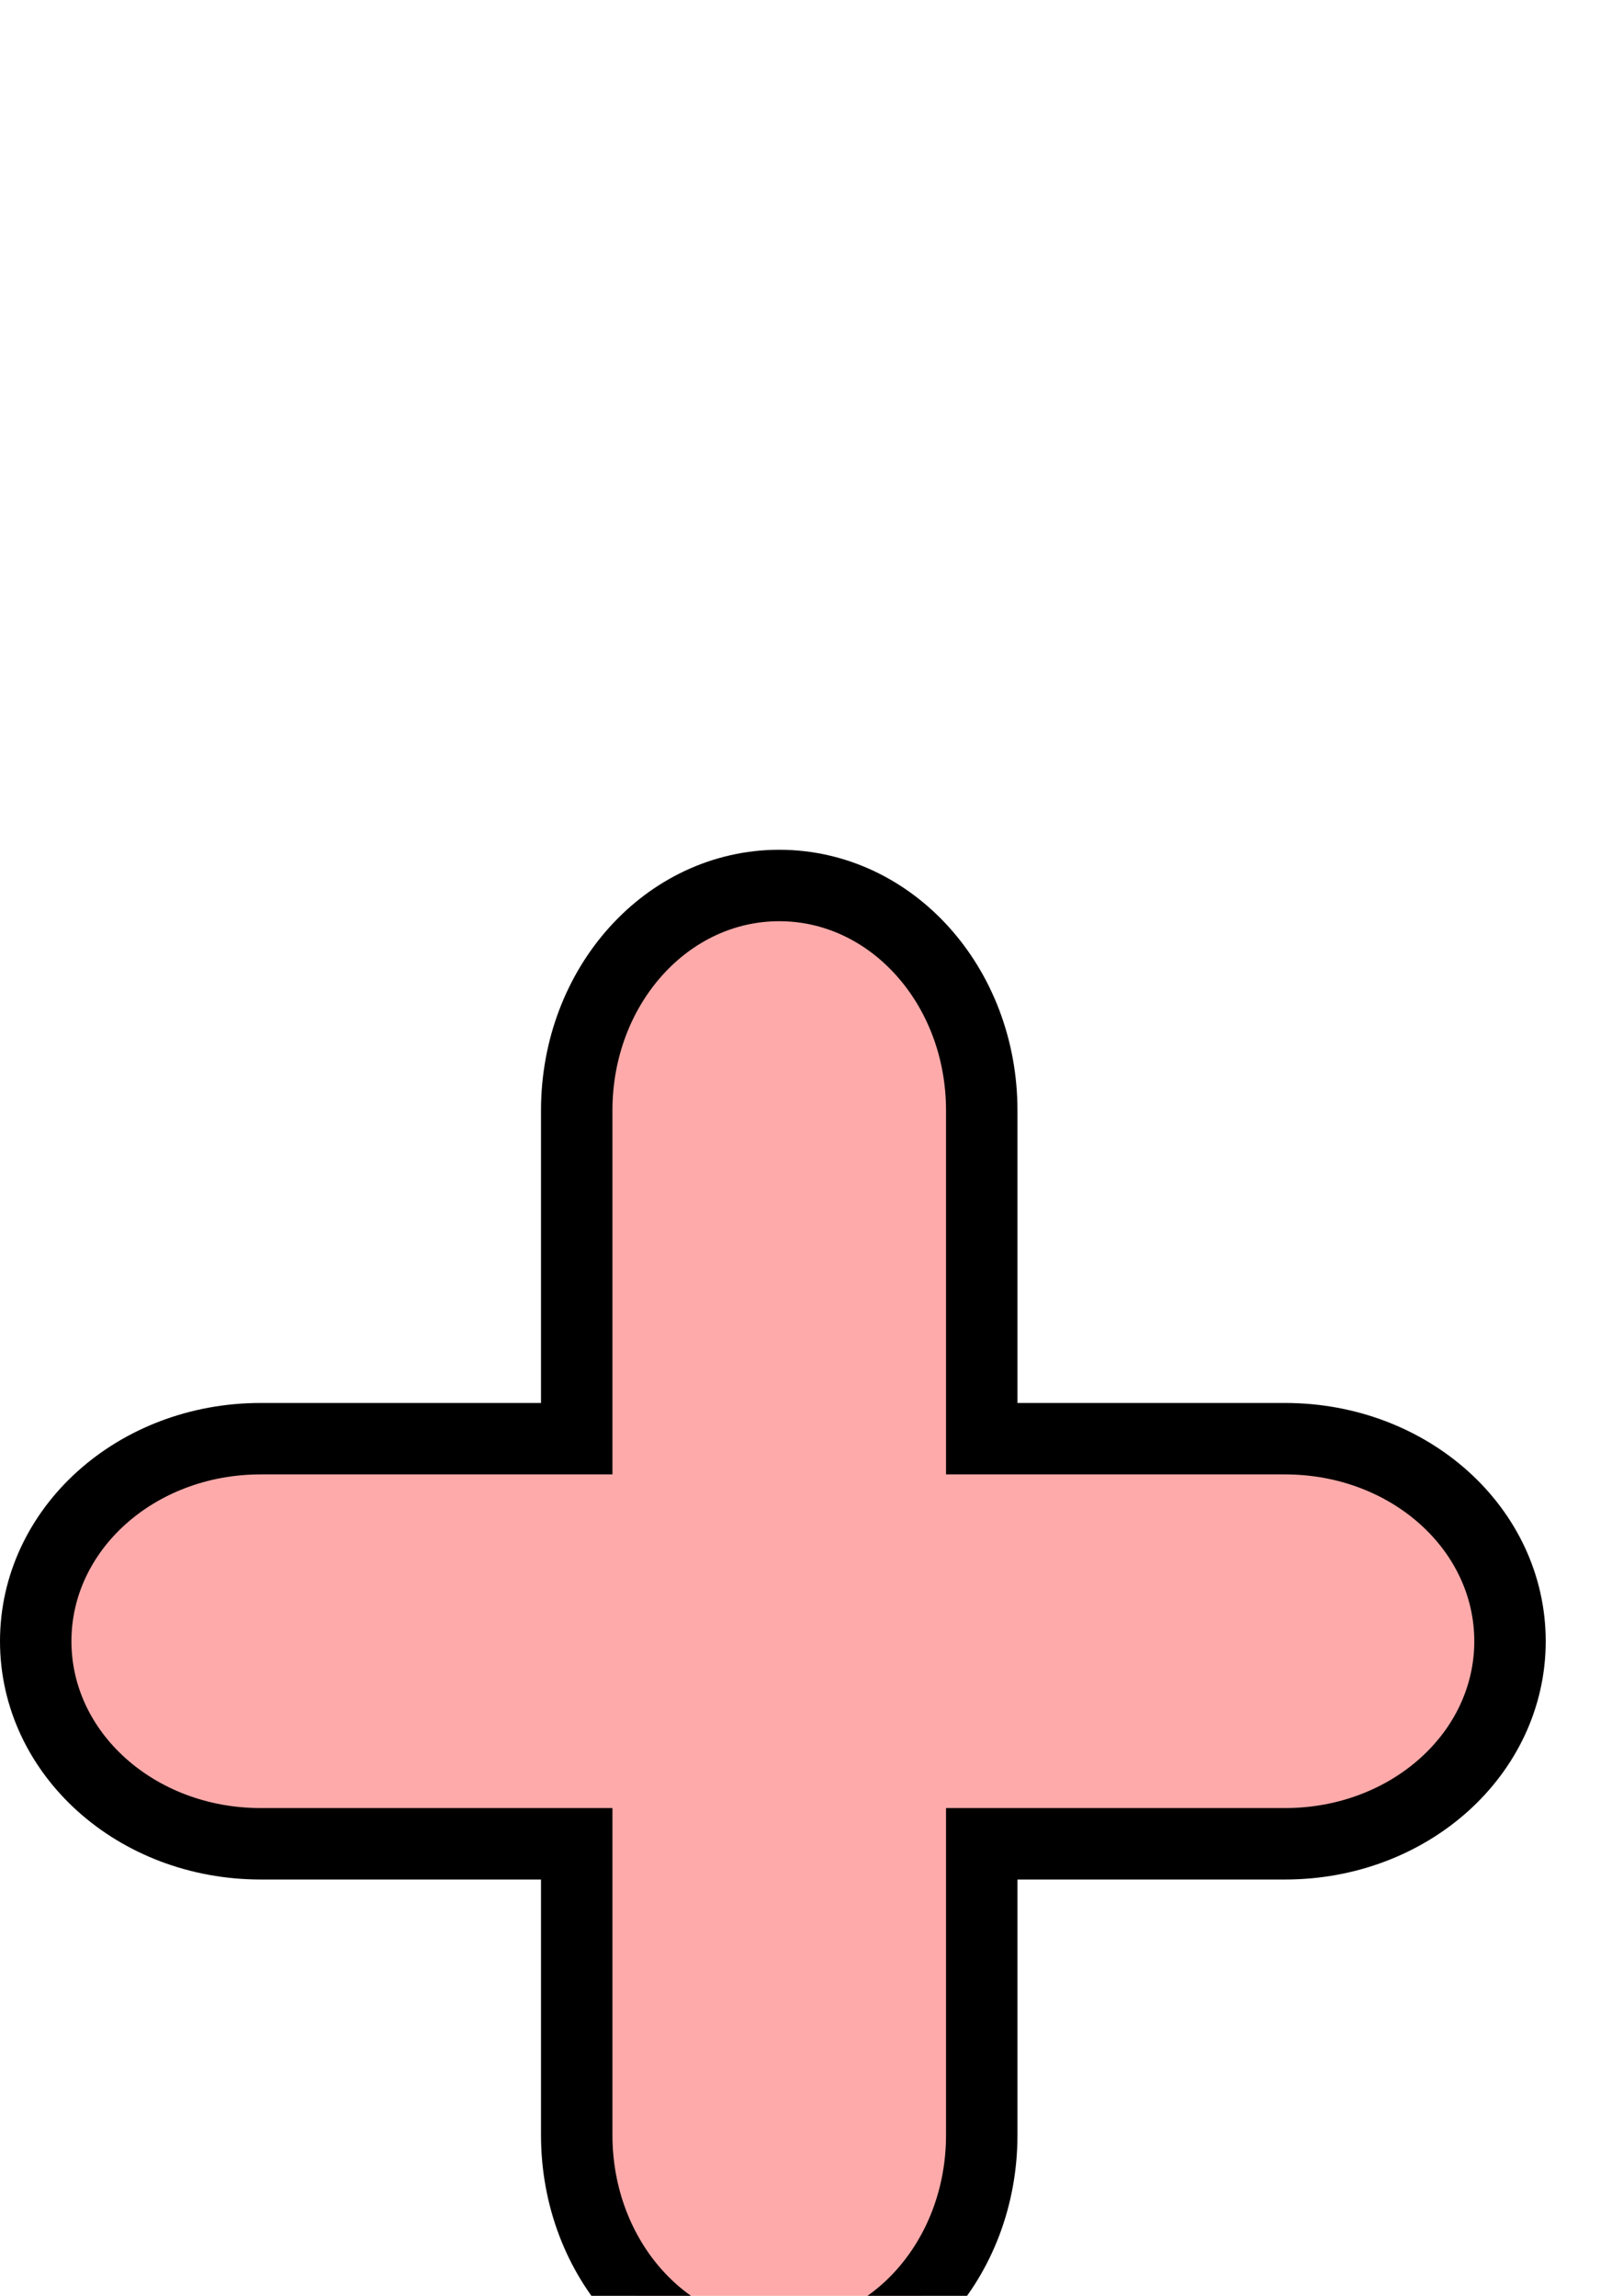 <?xml version="1.0" encoding="UTF-8" standalone="no"?>
<svg
   xmlns:dc="http://purl.org/dc/elements/1.1/"
   xmlns:cc="http://creativecommons.org/ns#"
   xmlns:rdf="http://www.w3.org/1999/02/22-rdf-syntax-ns#"
   xmlns:svg="http://www.w3.org/2000/svg"
   xmlns="http://www.w3.org/2000/svg"
   xmlns:sodipodi="http://sodipodi.sourceforge.net/DTD/sodipodi-0.dtd"
   xmlns:inkscape="http://www.inkscape.org/namespaces/inkscape"
   width="210mm"
   height="297mm"
   viewBox="0 0 210 297"
   version="1.1"
   id="svg2040"
   inkscape:version="1.0.1 (3bc2e813f5, 2020-09-07)"
   sodipodi:docname="plus-worm.svg">
  <defs
     id="defs2034" />
  <sodipodi:namedview
     id="base"
     pagecolor="#ffffff"
     bordercolor="#666666"
     borderopacity="1.0"
     inkscape:pageopacity="0.0"
     inkscape:pageshadow="2"
     inkscape:zoom="0.35"
     inkscape:cx="400"
     inkscape:cy="560"
     inkscape:document-units="mm"
     inkscape:current-layer="layer1"
     inkscape:document-rotation="0"
     showgrid="false"
     inkscape:pagecheckerboard="true"
     showborder="false"
     inkscape:window-width="1920"
     inkscape:window-height="986"
     inkscape:window-x="-11"
     inkscape:window-y="-11"
     inkscape:window-maximized="1" />
  <g
     inkscape:label="Layer 1"
     inkscape:groupmode="layer"
     id="layer1">
    <path
       id="rect2611"
       style="fill:#ffaaaa;fill-opacity:1;fill-rule:evenodd;stroke:#000000;stroke-width:10;stroke-miterlimit:4;stroke-dasharray:none"
       d="M 265.717,5.067 C 249.66,3.608 243.719,24.242 241.149,42.971 L 215.446,230.235 c -0.372,2.711 0.274,5.396 0.789,7.943 -0.515,1.493 -0.789,3.043 -0.789,4.636 0,8.282 7.33,15.443 18.132,19.052 3.383,1.607 7.086,2.493 10.972,2.493 h 0.756 c 0.575,0 1.145,-0.021 1.711,-0.059 0.843,0.039 1.694,0.059 2.553,0.059 h 44.462 V 376.422 c 0,18.904 12.209,34.123 27.375,34.123 15.165,0 27.447,-15.219 27.374,-34.123 l -0.434,-112.063 h 31.791 c 3.108,0 6.115,-0.261 8.973,-0.748 1.406,0.489 2.864,0.748 4.362,0.748 5.219,0 9.977,-3.125 13.62,-8.303 4.495,-3.648 7.169,-8.24 7.169,-13.242 0,-1.425 -0.219,-2.817 -0.634,-4.163 0.413,-2.691 0.634,-5.509 0.634,-8.416 V 169.215 c 0,-2.103 -0.121,-4.157 -0.341,-6.153 0.14,-0.991 0.213,-2 0.213,-3.025 0,-5.776 -2.291,-11.078 -6.143,-15.286 -3.741,-5.982 -8.858,-9.66 -14.518,-9.66 -1.196,0 -2.366,0.166 -3.506,0.482 -1.604,-0.232 -3.253,-0.354 -4.937,-0.354 h -53.418 c -16.124,0 -38.931,11.069 -38.931,24.819 0,3.945 1.07,7.669 2.976,10.975 l -1.624,-0.318 v 50.576 H 274.411 L 297.845,44.483 C 300.329,25.742 290.09,7.283 274.033,5.823 Z M 348.04,184.857 h 24.645 v 36.413 h -24.504 z"
       sodipodi:nodetypes="ssscscsscscssscscscscsscscscsssccccsssccccc" />
    <path
       id="rect2635"
       style="fill:#ffaaaa;fill-opacity:1;fill-rule:evenodd;stroke:#000000;stroke-width:9.243;stroke-miterlimit:4;stroke-dasharray:none"
       d="m 100.825,114.552 c -14.516,0 -26.203,12.98 -26.203,29.104 v 42.461 H 33.726 c -16.124,0 -29.104,11.687 -29.104,26.203 0,14.516 12.98,26.203 29.104,26.203 h 40.896 v 37.681 c 0,16.124 11.686,29.104 26.203,29.104 14.516,0 26.203,-12.98 26.203,-29.104 v -37.681 h 39.247 c 16.124,0 29.104,-11.687 29.104,-26.203 0,-14.516 -12.98,-26.203 -29.104,-26.203 h -39.247 v -42.461 c 0,-16.124 -11.687,-29.104 -26.203,-29.104 z" />
  </g>
</svg>
